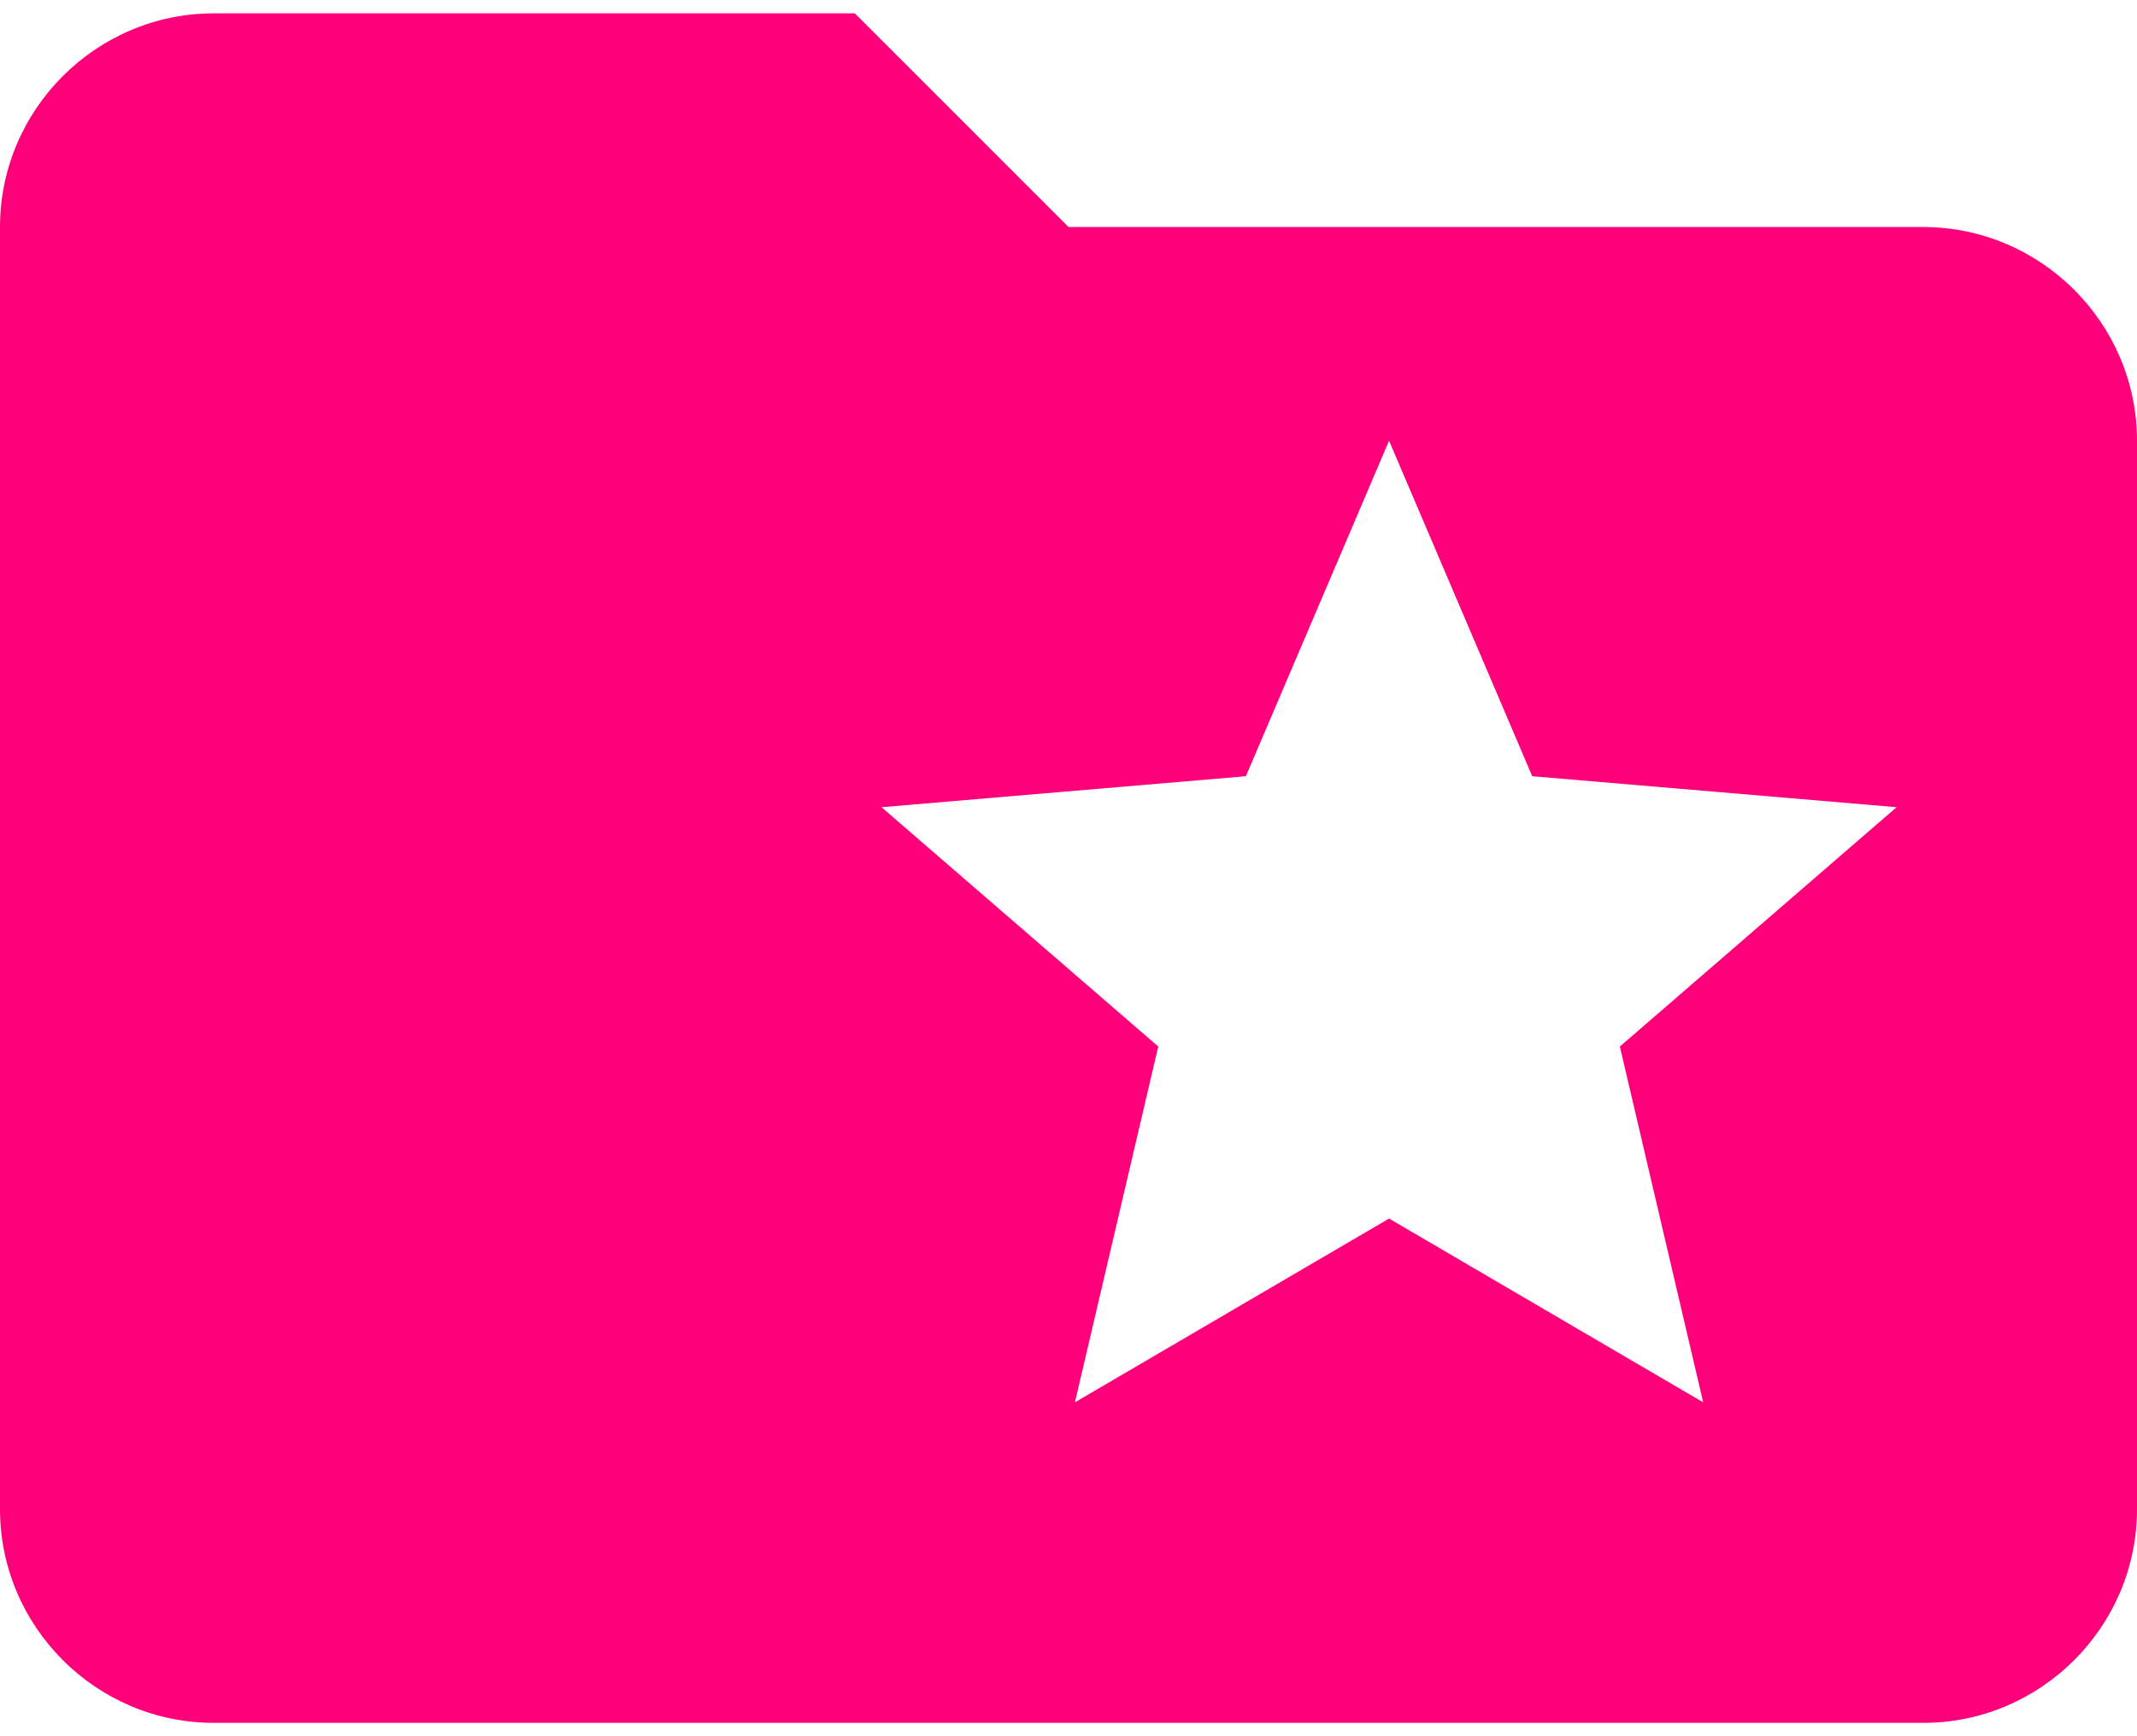 <svg width="64" height="52" viewBox="0 0 64 52" fill="none" xmlns="http://www.w3.org/2000/svg">
<path d="M57.6 6.8H32L25.6 0.4H6.4C2.88 0.4 0 3.28 0 6.8V45.2C0 48.72 2.88 51.6 6.4 51.6H57.6C61.12 51.6 64 48.72 64 45.2V13.2C64 9.68 61.12 6.8 57.6 6.8ZM51.008 42L41.6 36.496L32.192 42L34.688 31.344L26.4 24.176L37.312 23.248L41.6 13.2L45.888 23.248L56.8 24.176L48.512 31.344L51.008 42Z" fill="#FF007A"/>
</svg>
